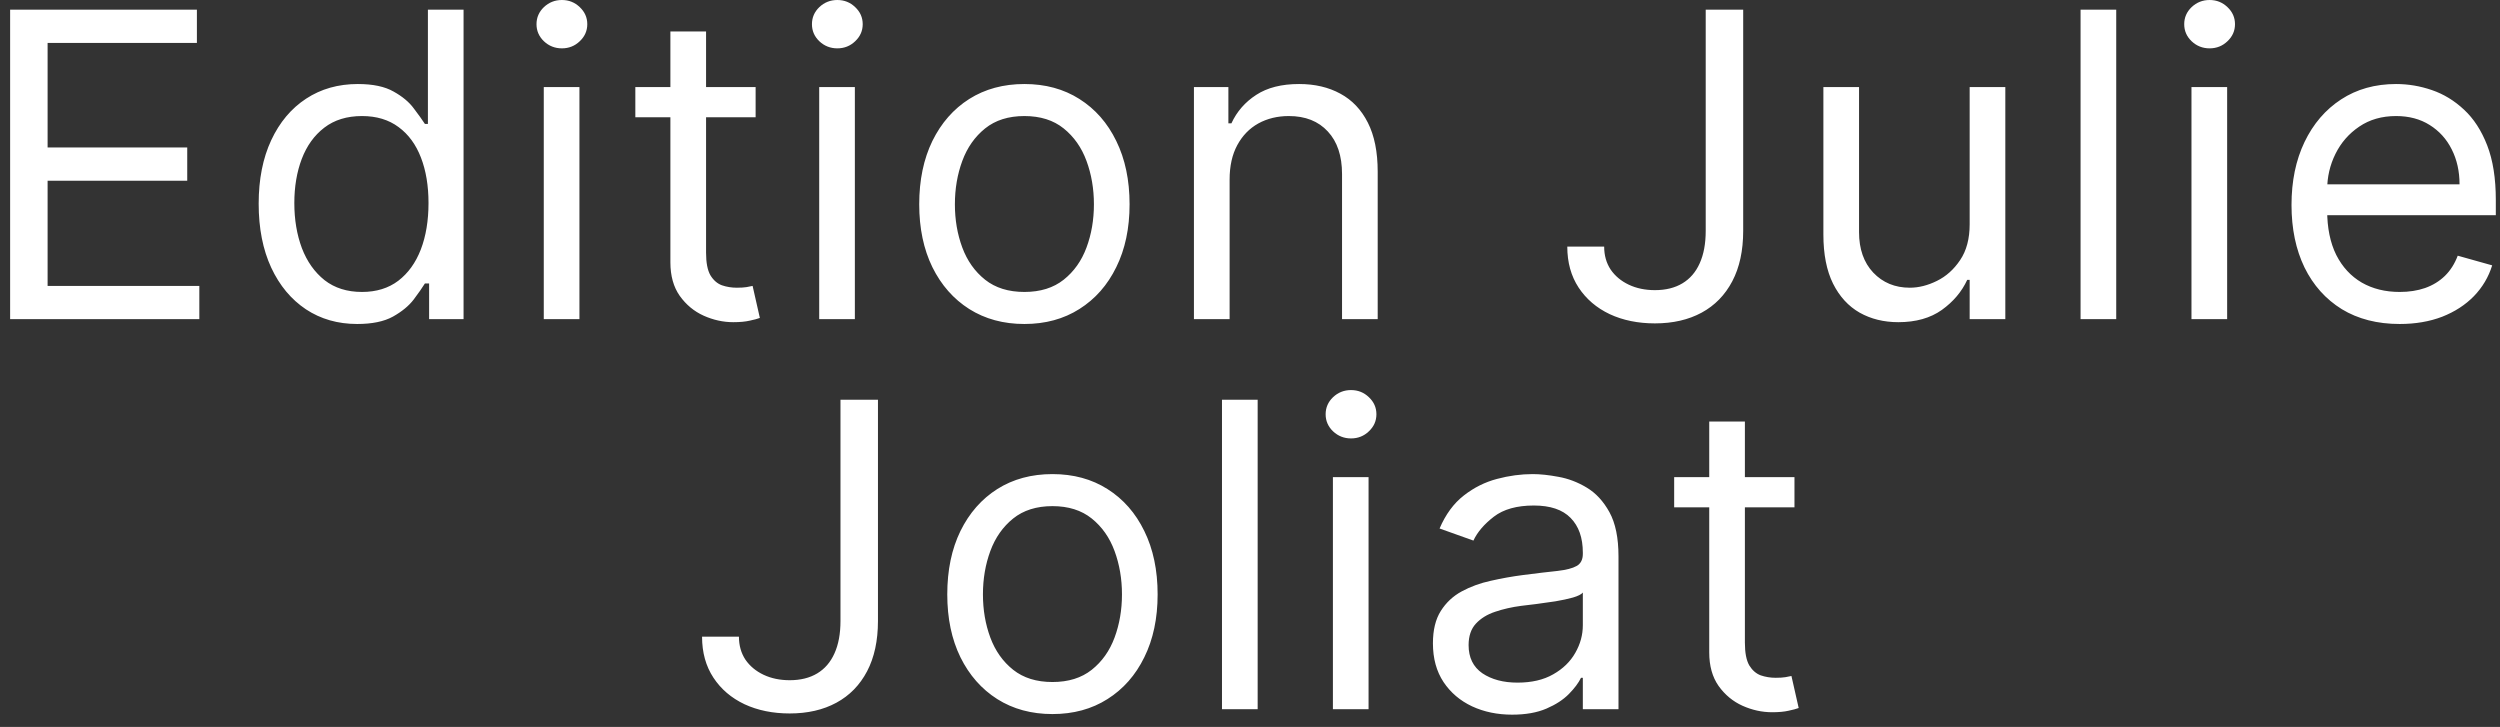 <svg width="141" height="41" viewBox="0 0 141 41" fill="none" xmlns="http://www.w3.org/2000/svg">
<rect x="0" y="0" width="141" height="41" fill="#333333" stroke="none"/>
<path d="M0.571 18V0.545H11.105V2.42H2.685V8.318H10.56V10.193H2.685V16.125H11.242V18H0.571ZM20.145 18.273C19.055 18.273 18.091 17.997 17.256 17.446C16.421 16.889 15.768 16.105 15.296 15.094C14.825 14.077 14.589 12.875 14.589 11.489C14.589 10.114 14.825 8.92 15.296 7.909C15.768 6.898 16.424 6.116 17.265 5.565C18.106 5.014 19.077 4.739 20.18 4.739C21.032 4.739 21.705 4.881 22.2 5.165C22.7 5.443 23.08 5.761 23.341 6.119C23.609 6.472 23.816 6.761 23.964 6.989H24.134V0.545H26.145V18H24.202V15.989H23.964C23.816 16.227 23.606 16.528 23.333 16.892C23.06 17.25 22.671 17.571 22.165 17.855C21.66 18.134 20.986 18.273 20.145 18.273ZM20.418 16.466C21.225 16.466 21.907 16.256 22.464 15.835C23.02 15.409 23.444 14.821 23.734 14.071C24.023 13.315 24.168 12.443 24.168 11.454C24.168 10.477 24.026 9.622 23.742 8.889C23.458 8.151 23.038 7.577 22.481 7.168C21.924 6.753 21.236 6.545 20.418 6.545C19.566 6.545 18.856 6.764 18.288 7.202C17.725 7.634 17.302 8.222 17.018 8.966C16.739 9.705 16.6 10.534 16.6 11.454C16.6 12.386 16.742 13.233 17.026 13.994C17.316 14.75 17.742 15.352 18.305 15.801C18.873 16.244 19.577 16.466 20.418 16.466ZM30.669 18V4.909H32.68V18H30.669ZM31.691 2.727C31.299 2.727 30.961 2.594 30.677 2.327C30.399 2.06 30.259 1.739 30.259 1.364C30.259 0.989 30.399 0.668 30.677 0.401C30.961 0.134 31.299 0 31.691 0C32.083 0 32.419 0.134 32.697 0.401C32.981 0.668 33.123 0.989 33.123 1.364C33.123 1.739 32.981 2.06 32.697 2.327C32.419 2.594 32.083 2.727 31.691 2.727ZM42.617 4.909V6.614H35.833V4.909H42.617ZM37.81 1.773H39.822V14.25C39.822 14.818 39.904 15.244 40.069 15.528C40.239 15.807 40.455 15.994 40.717 16.091C40.983 16.182 41.265 16.227 41.56 16.227C41.782 16.227 41.964 16.216 42.106 16.193C42.248 16.165 42.361 16.142 42.447 16.125L42.856 17.932C42.719 17.983 42.529 18.034 42.285 18.085C42.04 18.142 41.731 18.171 41.356 18.171C40.788 18.171 40.231 18.048 39.685 17.804C39.145 17.56 38.697 17.188 38.339 16.688C37.986 16.188 37.81 15.557 37.81 14.796V1.773ZM46.203 18V4.909H48.214V18H46.203ZM47.225 2.727C46.833 2.727 46.495 2.594 46.211 2.327C45.933 2.06 45.794 1.739 45.794 1.364C45.794 0.989 45.933 0.668 46.211 0.401C46.495 0.134 46.833 0 47.225 0C47.617 0 47.953 0.134 48.231 0.401C48.515 0.668 48.657 0.989 48.657 1.364C48.657 1.739 48.515 2.06 48.231 2.327C47.953 2.594 47.617 2.727 47.225 2.727ZM57.776 18.273C56.594 18.273 55.557 17.991 54.665 17.429C53.779 16.866 53.086 16.079 52.586 15.068C52.092 14.057 51.844 12.875 51.844 11.523C51.844 10.159 52.092 8.969 52.586 7.952C53.086 6.935 53.779 6.145 54.665 5.582C55.557 5.02 56.594 4.739 57.776 4.739C58.958 4.739 59.992 5.02 60.878 5.582C61.77 6.145 62.464 6.935 62.958 7.952C63.458 8.969 63.708 10.159 63.708 11.523C63.708 12.875 63.458 14.057 62.958 15.068C62.464 16.079 61.77 16.866 60.878 17.429C59.992 17.991 58.958 18.273 57.776 18.273ZM57.776 16.466C58.674 16.466 59.413 16.236 59.992 15.776C60.572 15.315 61.001 14.71 61.279 13.96C61.557 13.21 61.697 12.398 61.697 11.523C61.697 10.648 61.557 9.832 61.279 9.077C61.001 8.321 60.572 7.71 59.992 7.244C59.413 6.778 58.674 6.545 57.776 6.545C56.878 6.545 56.14 6.778 55.56 7.244C54.981 7.71 54.552 8.321 54.273 9.077C53.995 9.832 53.856 10.648 53.856 11.523C53.856 12.398 53.995 13.21 54.273 13.96C54.552 14.71 54.981 15.315 55.56 15.776C56.14 16.236 56.878 16.466 57.776 16.466ZM69.35 10.125V18H67.338V4.909H69.281V6.955H69.452C69.759 6.29 70.225 5.756 70.85 5.352C71.475 4.943 72.281 4.739 73.27 4.739C74.156 4.739 74.932 4.92 75.597 5.284C76.261 5.642 76.779 6.188 77.148 6.92C77.517 7.648 77.702 8.568 77.702 9.682V18H75.691V9.818C75.691 8.79 75.424 7.989 74.889 7.415C74.355 6.835 73.622 6.545 72.691 6.545C72.049 6.545 71.475 6.685 70.969 6.963C70.469 7.241 70.074 7.648 69.784 8.182C69.495 8.716 69.35 9.364 69.35 10.125ZM96.202 0.545H98.316V13.023C98.316 14.136 98.111 15.082 97.702 15.861C97.293 16.639 96.716 17.23 95.972 17.634C95.227 18.037 94.35 18.239 93.338 18.239C92.384 18.239 91.534 18.065 90.79 17.719C90.046 17.366 89.46 16.866 89.034 16.219C88.608 15.571 88.395 14.801 88.395 13.909H90.475C90.475 14.403 90.597 14.835 90.841 15.204C91.091 15.568 91.432 15.852 91.864 16.057C92.296 16.261 92.787 16.364 93.338 16.364C93.946 16.364 94.463 16.236 94.889 15.98C95.316 15.724 95.639 15.349 95.861 14.855C96.088 14.355 96.202 13.744 96.202 13.023V0.545ZM111.089 12.648V4.909H113.1V18H111.089V15.784H110.952C110.645 16.449 110.168 17.014 109.52 17.48C108.873 17.94 108.054 18.171 107.066 18.171C106.248 18.171 105.52 17.991 104.884 17.634C104.248 17.27 103.748 16.724 103.384 15.997C103.02 15.264 102.839 14.341 102.839 13.227V4.909H104.85V13.091C104.85 14.046 105.117 14.807 105.651 15.375C106.191 15.943 106.878 16.227 107.714 16.227C108.214 16.227 108.722 16.099 109.239 15.844C109.762 15.588 110.199 15.196 110.552 14.668C110.91 14.139 111.089 13.466 111.089 12.648ZM119.355 0.545V18H117.344V0.545H119.355ZM123.599 18V4.909H125.611V18H123.599ZM124.622 2.727C124.23 2.727 123.892 2.594 123.608 2.327C123.329 2.06 123.19 1.739 123.19 1.364C123.19 0.989 123.329 0.668 123.608 0.401C123.892 0.134 124.23 0 124.622 0C125.014 0 125.349 0.134 125.628 0.401C125.912 0.668 126.054 0.989 126.054 1.364C126.054 1.739 125.912 2.06 125.628 2.327C125.349 2.594 125.014 2.727 124.622 2.727ZM135.343 18.273C134.082 18.273 132.994 17.994 132.079 17.438C131.17 16.875 130.468 16.091 129.974 15.085C129.485 14.074 129.241 12.898 129.241 11.557C129.241 10.216 129.485 9.034 129.974 8.011C130.468 6.983 131.156 6.182 132.036 5.608C132.923 5.028 133.957 4.739 135.139 4.739C135.82 4.739 136.494 4.852 137.158 5.08C137.823 5.307 138.428 5.676 138.974 6.188C139.519 6.693 139.954 7.364 140.278 8.199C140.602 9.034 140.764 10.062 140.764 11.284V12.136H130.673V10.398H138.718C138.718 9.659 138.57 9 138.275 8.42C137.985 7.841 137.57 7.384 137.031 7.048C136.497 6.713 135.866 6.545 135.139 6.545C134.337 6.545 133.644 6.744 133.059 7.142C132.48 7.534 132.033 8.045 131.721 8.676C131.408 9.307 131.252 9.983 131.252 10.704V11.864C131.252 12.852 131.423 13.69 131.764 14.378C132.11 15.06 132.59 15.579 133.204 15.938C133.818 16.29 134.531 16.466 135.343 16.466C135.872 16.466 136.349 16.392 136.775 16.244C137.207 16.091 137.579 15.864 137.891 15.562C138.204 15.256 138.445 14.875 138.616 14.421L140.559 14.966C140.355 15.625 140.011 16.204 139.528 16.704C139.045 17.199 138.448 17.585 137.738 17.864C137.028 18.136 136.23 18.273 135.343 18.273ZM47.403 22.546H49.517V35.023C49.517 36.136 49.312 37.082 48.903 37.861C48.494 38.639 47.917 39.23 47.173 39.633C46.429 40.037 45.551 40.239 44.54 40.239C43.585 40.239 42.736 40.065 41.991 39.719C41.247 39.367 40.662 38.867 40.236 38.219C39.809 37.571 39.596 36.801 39.596 35.909H41.676C41.676 36.403 41.798 36.835 42.042 37.205C42.292 37.568 42.633 37.852 43.065 38.057C43.497 38.261 43.989 38.364 44.54 38.364C45.148 38.364 45.665 38.236 46.091 37.98C46.517 37.724 46.841 37.349 47.062 36.855C47.29 36.355 47.403 35.744 47.403 35.023V22.546ZM59.358 40.273C58.176 40.273 57.139 39.992 56.247 39.429C55.361 38.867 54.668 38.08 54.168 37.068C53.673 36.057 53.426 34.875 53.426 33.523C53.426 32.159 53.673 30.969 54.168 29.952C54.668 28.935 55.361 28.145 56.247 27.582C57.139 27.02 58.176 26.739 59.358 26.739C60.54 26.739 61.574 27.02 62.46 27.582C63.352 28.145 64.046 28.935 64.54 29.952C65.04 30.969 65.29 32.159 65.29 33.523C65.29 34.875 65.04 36.057 64.54 37.068C64.046 38.08 63.352 38.867 62.46 39.429C61.574 39.992 60.54 40.273 59.358 40.273ZM59.358 38.466C60.256 38.466 60.995 38.236 61.574 37.776C62.154 37.315 62.583 36.71 62.861 35.96C63.139 35.21 63.279 34.398 63.279 33.523C63.279 32.648 63.139 31.832 62.861 31.077C62.583 30.321 62.154 29.71 61.574 29.244C60.995 28.778 60.256 28.546 59.358 28.546C58.46 28.546 57.722 28.778 57.142 29.244C56.563 29.71 56.134 30.321 55.855 31.077C55.577 31.832 55.438 32.648 55.438 33.523C55.438 34.398 55.577 35.21 55.855 35.96C56.134 36.71 56.563 37.315 57.142 37.776C57.722 38.236 58.46 38.466 59.358 38.466ZM70.932 22.546V40H68.92V22.546H70.932ZM75.176 40V26.909H77.187V40H75.176ZM76.198 24.727C75.806 24.727 75.468 24.594 75.184 24.327C74.906 24.06 74.766 23.739 74.766 23.364C74.766 22.989 74.906 22.668 75.184 22.401C75.468 22.134 75.806 22 76.198 22C76.59 22 76.926 22.134 77.204 22.401C77.488 22.668 77.63 22.989 77.63 23.364C77.63 23.739 77.488 24.06 77.204 24.327C76.926 24.594 76.59 24.727 76.198 24.727ZM85.283 40.307C84.454 40.307 83.701 40.151 83.025 39.838C82.349 39.52 81.812 39.062 81.414 38.466C81.016 37.864 80.817 37.136 80.817 36.284C80.817 35.534 80.965 34.926 81.26 34.46C81.556 33.989 81.951 33.619 82.445 33.352C82.939 33.085 83.485 32.886 84.082 32.756C84.684 32.619 85.289 32.511 85.897 32.432C86.692 32.33 87.337 32.253 87.832 32.202C88.332 32.145 88.695 32.051 88.922 31.921C89.155 31.79 89.272 31.562 89.272 31.239V31.171C89.272 30.329 89.042 29.676 88.582 29.21C88.127 28.744 87.437 28.511 86.51 28.511C85.55 28.511 84.797 28.722 84.252 29.142C83.707 29.562 83.323 30.011 83.101 30.489L81.192 29.807C81.533 29.011 81.988 28.392 82.556 27.949C83.13 27.5 83.755 27.188 84.431 27.011C85.113 26.829 85.783 26.739 86.442 26.739C86.863 26.739 87.346 26.79 87.891 26.892C88.442 26.989 88.974 27.19 89.485 27.497C90.002 27.804 90.431 28.267 90.772 28.886C91.113 29.506 91.283 30.335 91.283 31.375V40H89.272V38.227H89.169C89.033 38.511 88.806 38.815 88.488 39.139C88.169 39.463 87.746 39.739 87.218 39.966C86.689 40.193 86.044 40.307 85.283 40.307ZM85.59 38.5C86.385 38.5 87.056 38.344 87.601 38.031C88.153 37.719 88.567 37.315 88.846 36.821C89.13 36.327 89.272 35.807 89.272 35.261V33.42C89.187 33.523 88.999 33.617 88.709 33.702C88.425 33.781 88.096 33.852 87.721 33.915C87.351 33.972 86.991 34.023 86.638 34.068C86.292 34.108 86.01 34.142 85.794 34.17C85.272 34.239 84.783 34.349 84.329 34.503C83.88 34.651 83.516 34.875 83.238 35.176C82.965 35.472 82.829 35.875 82.829 36.386C82.829 37.085 83.087 37.614 83.604 37.972C84.127 38.324 84.789 38.5 85.59 38.5ZM101.208 26.909V28.614H94.423V26.909H101.208ZM96.401 23.773H98.412V36.25C98.412 36.818 98.495 37.244 98.659 37.528C98.83 37.807 99.046 37.994 99.307 38.091C99.574 38.182 99.855 38.227 100.151 38.227C100.372 38.227 100.554 38.216 100.696 38.193C100.838 38.165 100.952 38.142 101.037 38.125L101.446 39.932C101.31 39.983 101.119 40.034 100.875 40.085C100.631 40.142 100.321 40.17 99.946 40.17C99.378 40.17 98.821 40.048 98.276 39.804C97.736 39.56 97.287 39.188 96.929 38.688C96.577 38.188 96.401 37.557 96.401 36.795V23.773Z" fill="white"/>
</svg>

